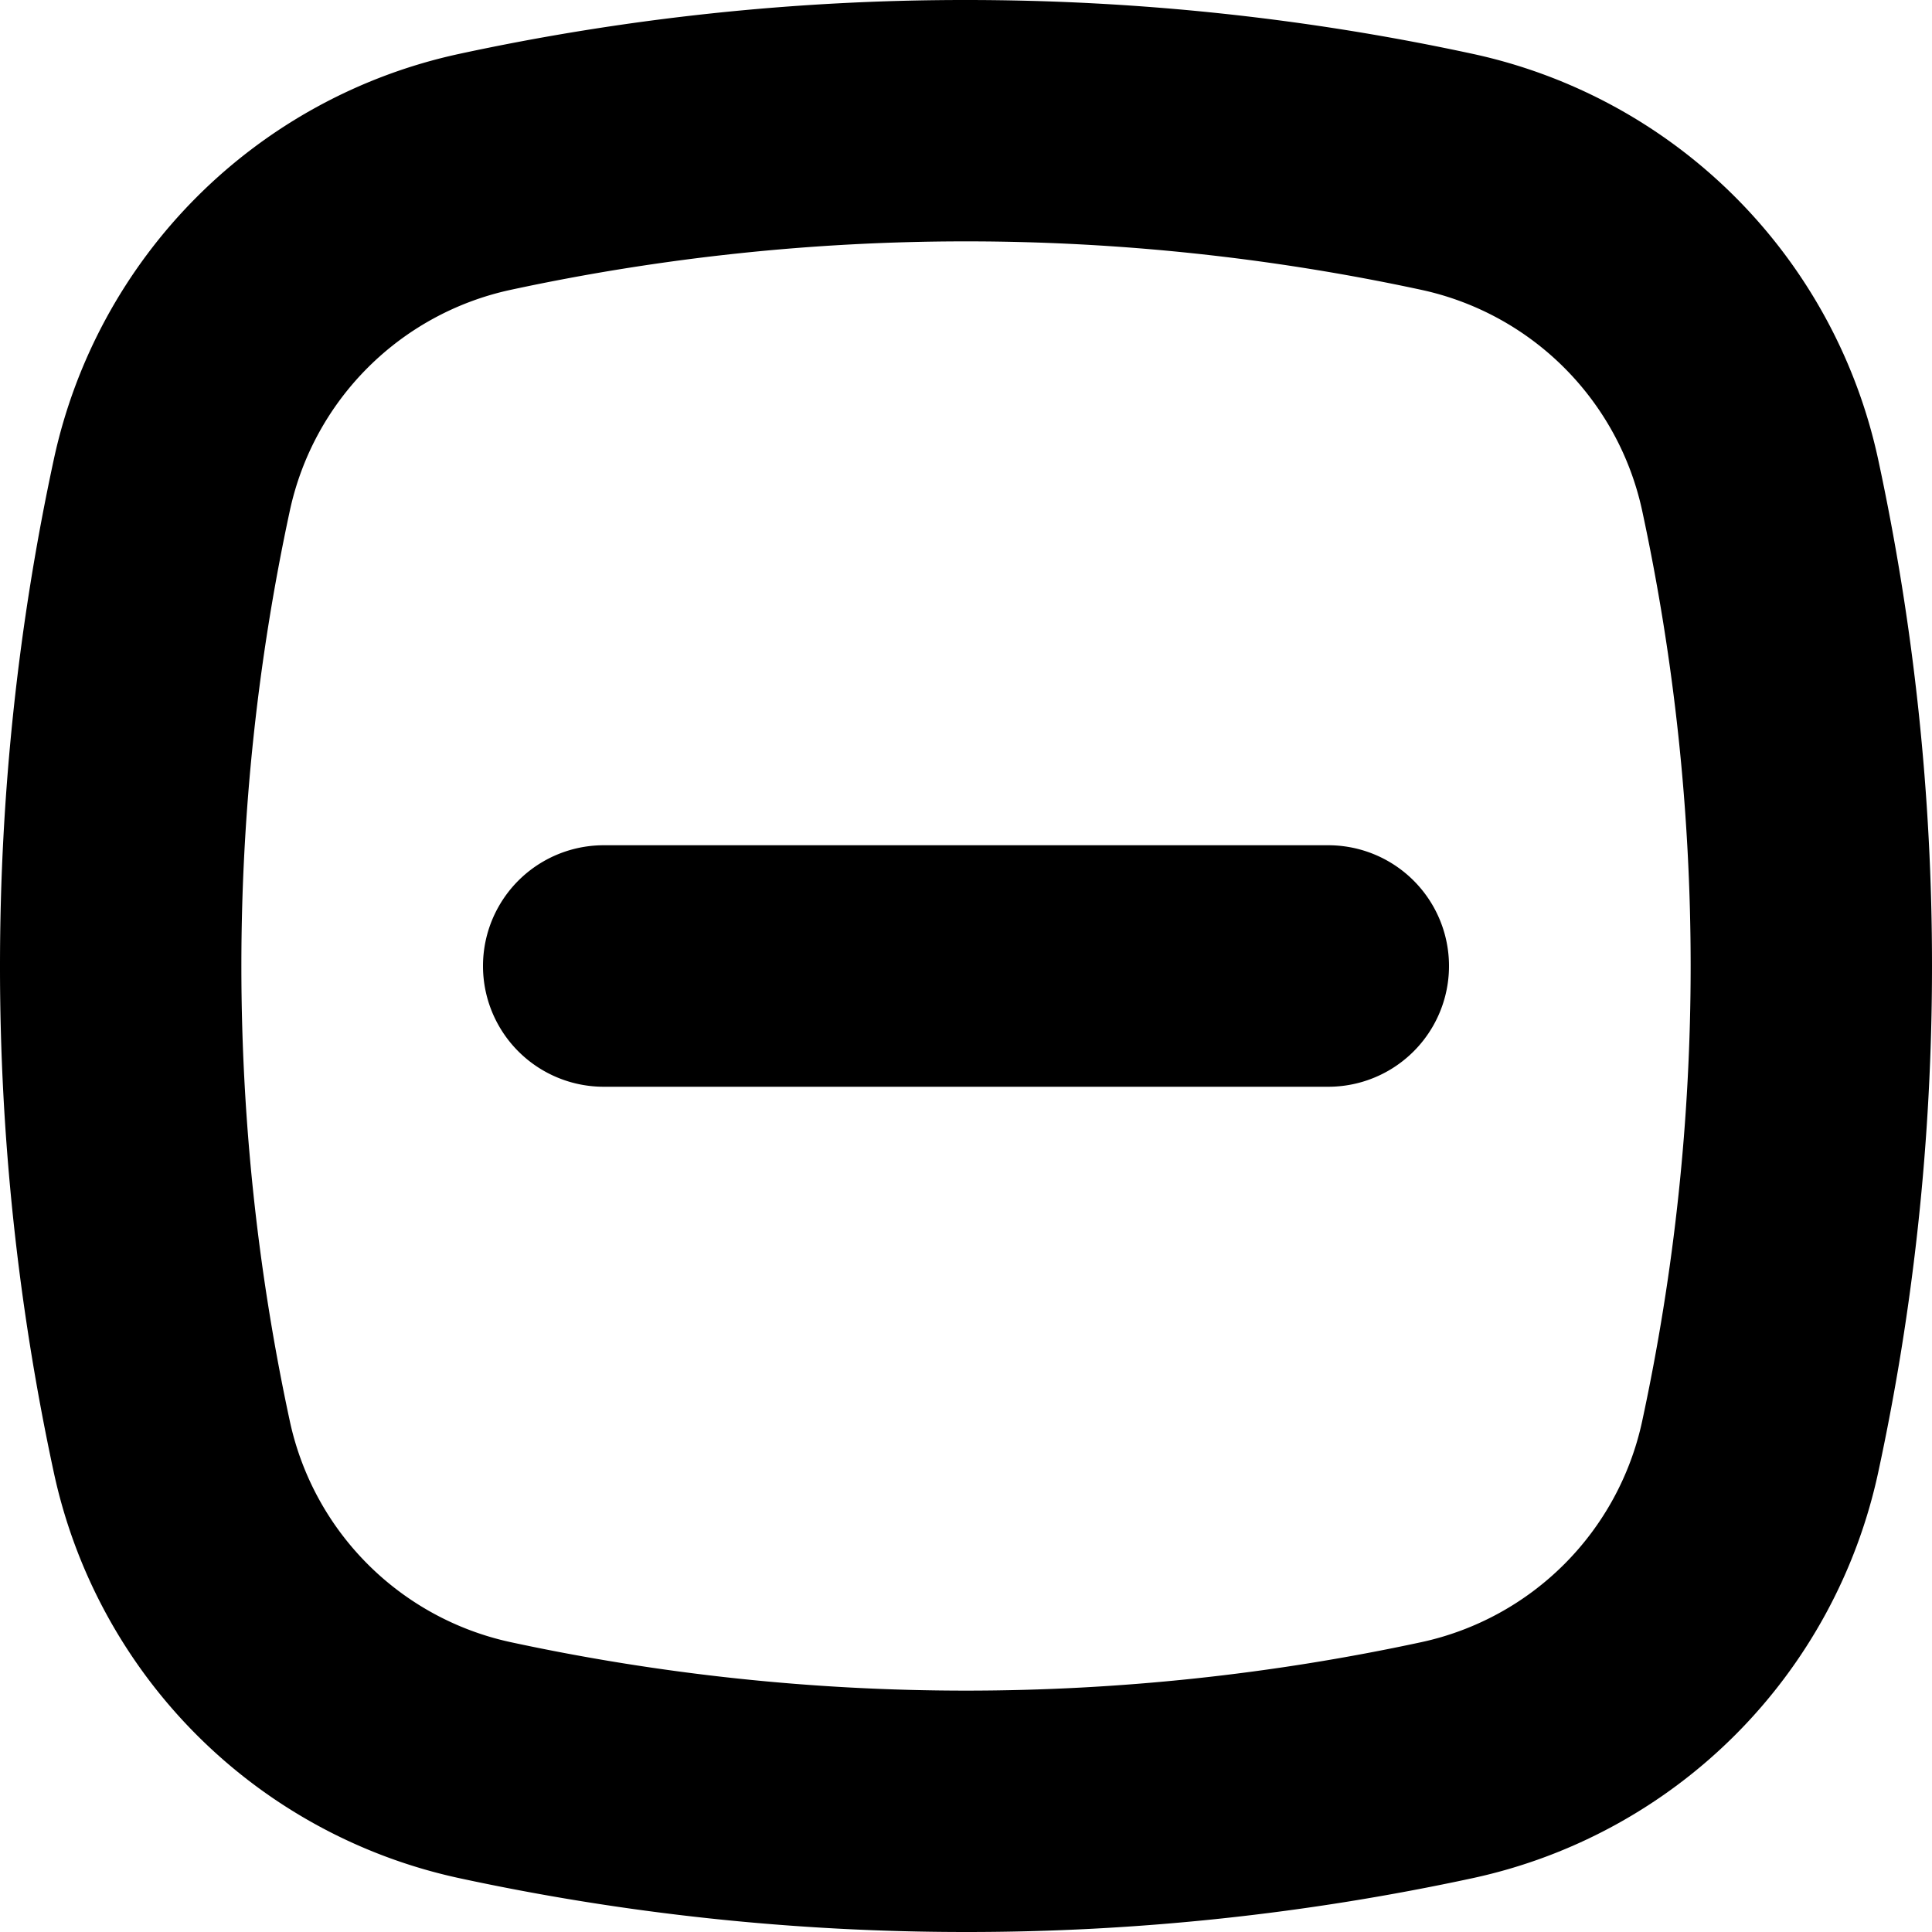 <svg width="16" height="16" fill="none" xmlns="http://www.w3.org/2000/svg">
  <path d="M11 9H5a1 1 0 110-2h6a1 1 0 110 2zM12.196.446a4.383 4.383 0 013.358 3.358A19.86 19.86 0 0116 8c0 1.44-.154 2.844-.446 4.196a4.383 4.383 0 01-3.358 3.358A19.86 19.86 0 018 16c-1.44 0-2.844-.154-4.197-.446a4.381 4.381 0 01-3.357-3.358A19.867 19.867 0 010 8c0-1.44.154-2.844.446-4.197A4.381 4.381 0 013.804.446 19.86 19.86 0 018 0c1.44 0 2.844.154 4.196.446zm-7.97 1.955a2.385 2.385 0 00-1.825 1.825 17.91 17.91 0 000 7.547 2.387 2.387 0 001.825 1.826 17.916 17.916 0 007.548 0 2.387 2.387 0 001.825-1.826 17.9 17.9 0 000-7.547 2.387 2.387 0 00-1.825-1.825 17.91 17.91 0 00-7.548 0z" fill="#000"/>
</svg>
